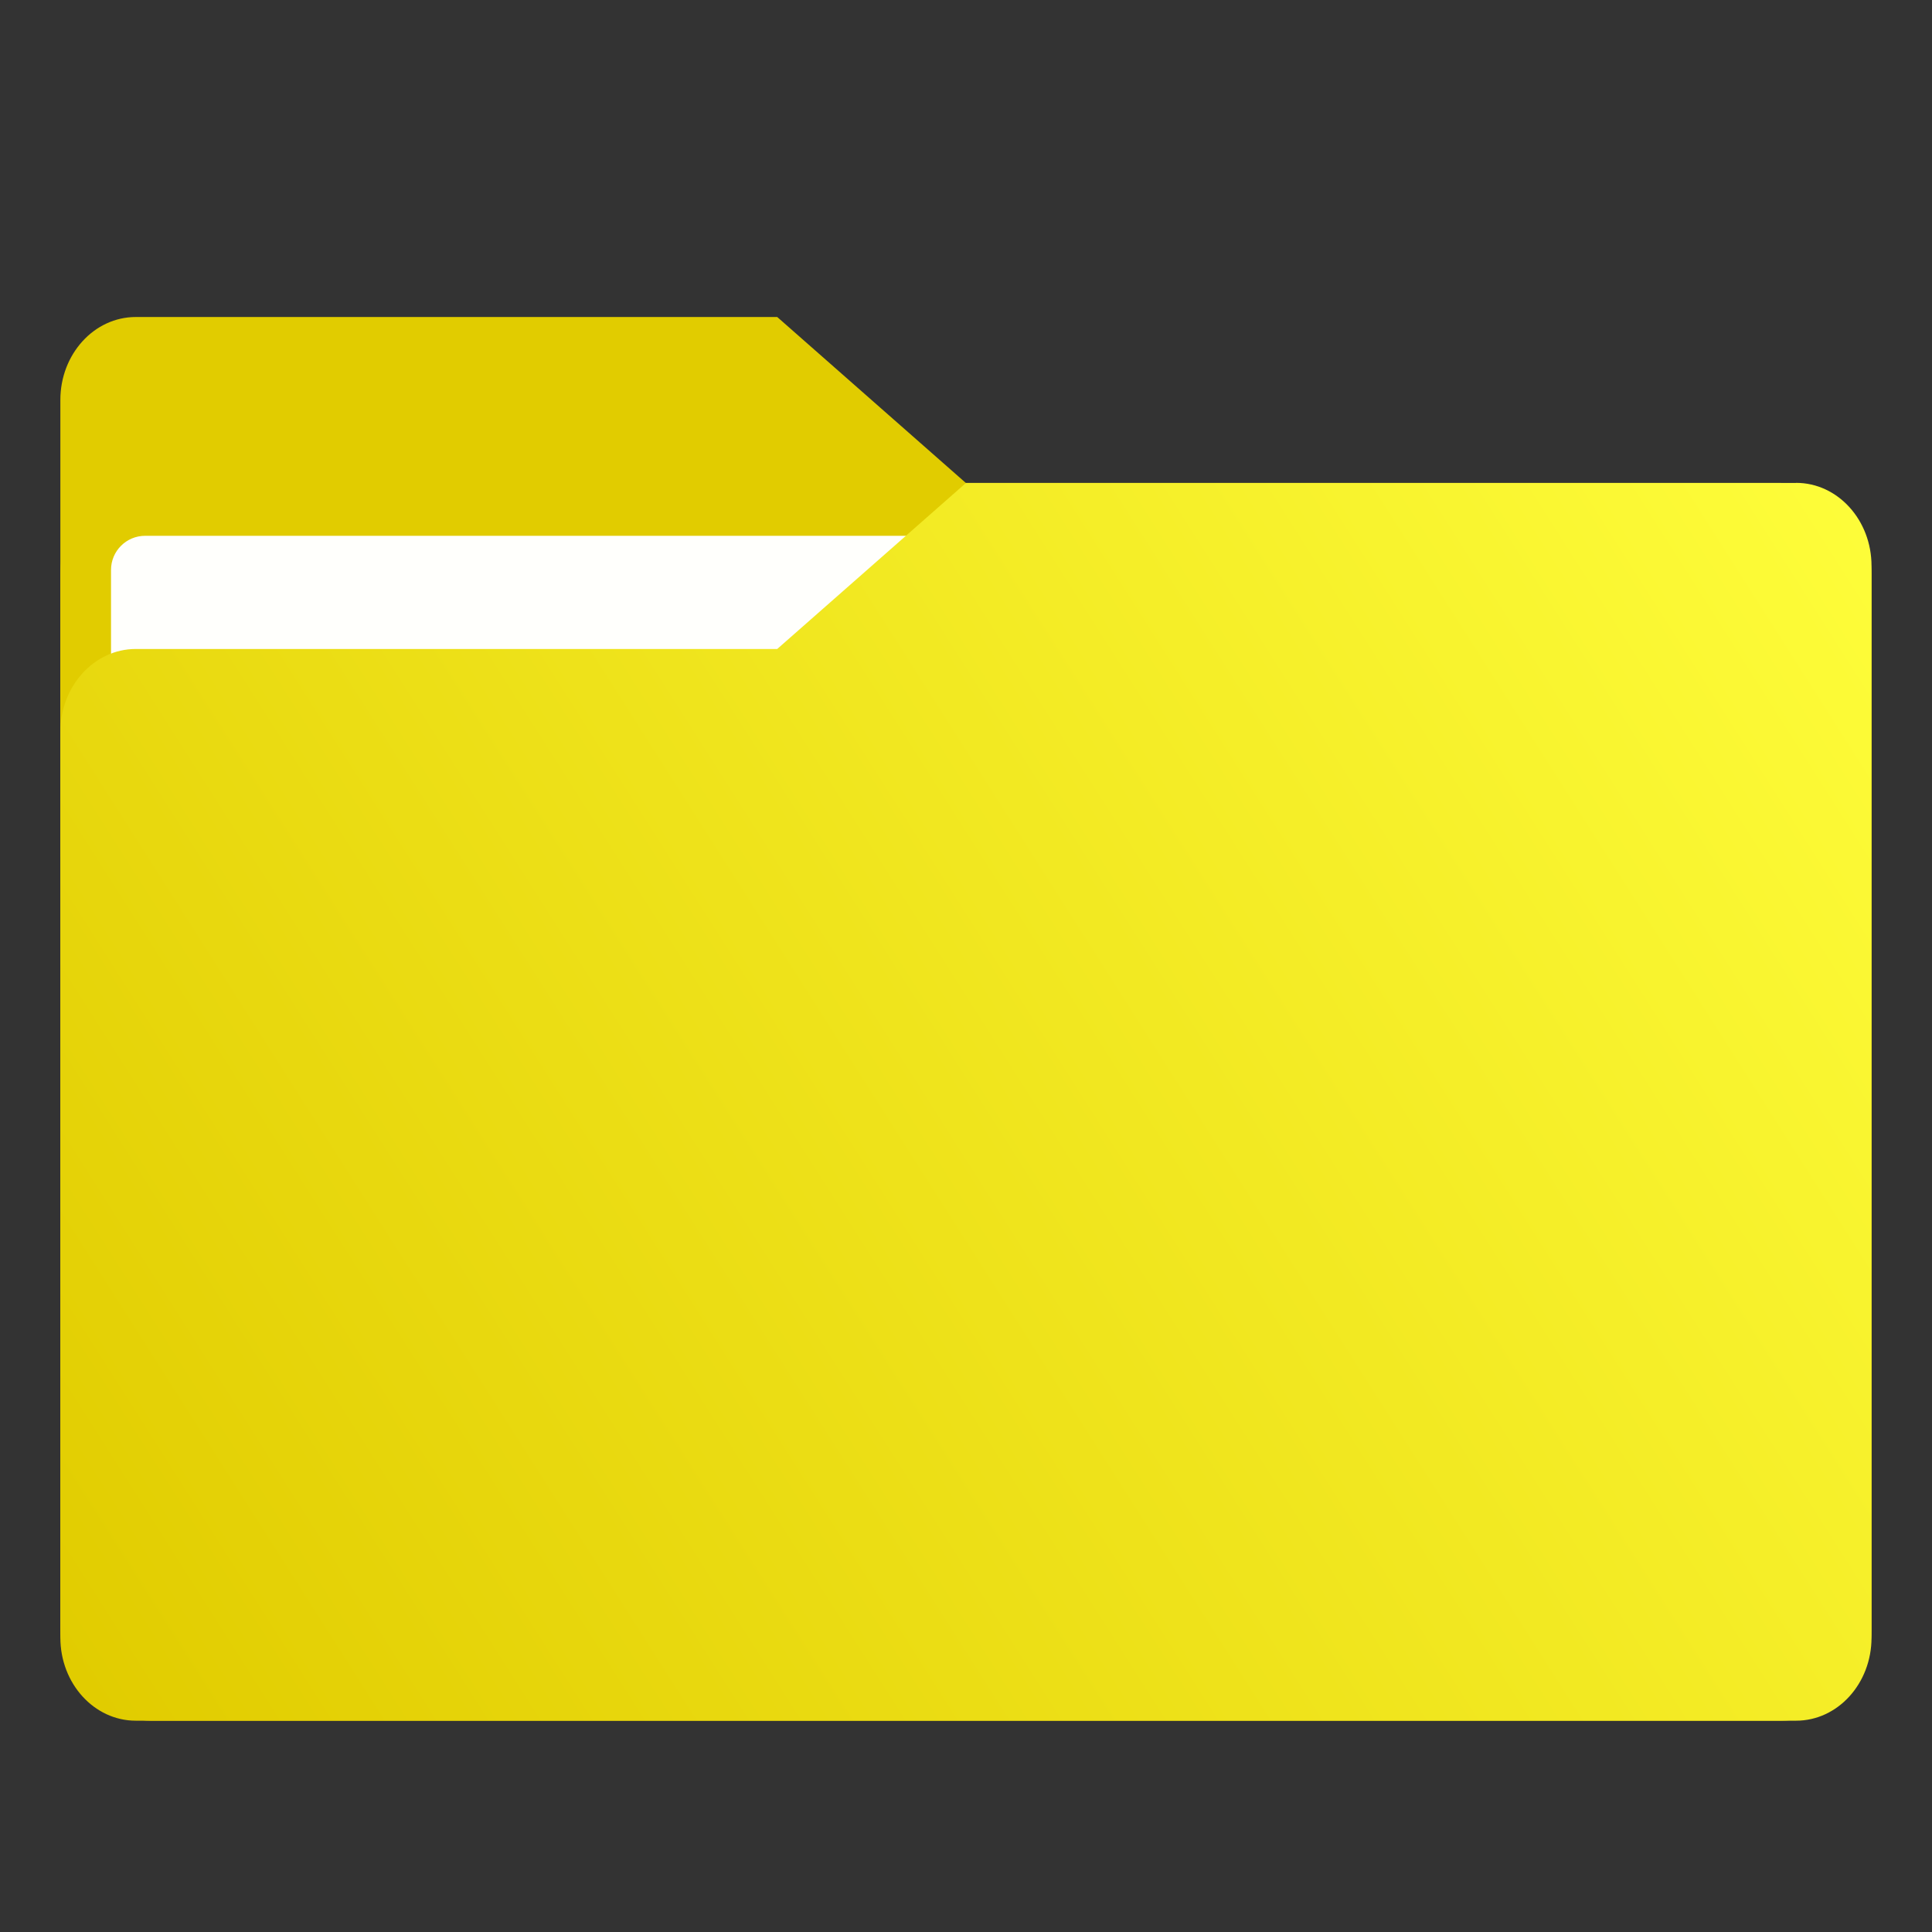 <svg id="SvgjsSvg1166" width="288" height="288"
    xmlns="http://www.w3.org/2000/svg" version="1.1"
    xmlns:xlink="http://www.w3.org/1999/xlink"
    xmlns:svgjs="http://svgjs.com/svgjs">
    <rect width="100%" height="100%" fill="#333333" stroke="none"/>
    <defs id="SvgjsDefs1167"></defs>
    <g id="SvgjsG1168">
        <svg xmlns="http://www.w3.org/2000/svg"
            xmlns:svgjs="http://svgjs.com/svgjs"
            xmlns:xlink="http://www.w3.org/1999/xlink" width="288" height="288">
            <svg xmlns="http://www.w3.org/2000/svg" width="288" height="288" viewBox="0 0 16.933 16.933">
                <defs>
                    <linearGradient id="d" x1="-15.961" x2="-.301" y1="-43.254" y2="-54.196" gradientTransform="matrix(1 0 0 1.1 16.669 62.435)" gradientUnits="userSpaceOnUse">
                        <stop class="stopColor005ae1 svgShape" offset="0" stop-color="#e1cc00"></stop>
                        <stop class="stopColor228be6 svgShape" offset="1" stop-color="#ffff3c"></stop>
                    </linearGradient>
                    <linearGradient id="a" x1="-16.14" x2="-1.07" y1="-55.616" y2="-44.835" gradientTransform="matrix(1 0 0 1.1 16.669 62.435)" gradientUnits="userSpaceOnUse">
                        <stop class="stopColor005ae1 svgShape" offset="0" stop-color="#e1cc00"></stop>
                        <stop class="stopColor228be6 svgShape" offset="1" stop-color="#ffff3c"></stop>
                    </linearGradient>
                    <linearGradient id="c" x1=".529" x2="16.217" y1="2.778" y2="14.872" gradientTransform="matrix(1 0 0 1.1 16.669 62.435)" gradientUnits="userSpaceOnUse">
                        <stop class="stopColor005ae1 svgShape" offset="0" stop-color="#e1cc00"></stop>
                        <stop class="stopColor228be6 svgShape" offset="1" stop-color="#ffff3c"></stop>
                    </linearGradient>
                    <linearGradient id="b" x1="-16.14" x2="-1.07" y1="-55.616" y2="-44.835" gradientTransform="matrix(1 0 0 1.1 16.669 62.435)" gradientUnits="userSpaceOnUse" xlink:href="#a"></linearGradient>
                </defs>
                <g fill="#5e4aa6" stroke-width=".265" class="color5e4aa6 svgShape">
                    <circle cx="-330.35" cy="-328.38" r="0" fill="#000000" class="color000 svgShape"></circle>
                    <circle cx="-312.11" cy="-326.25" r="0" fill="#000000" class="color000 svgShape"></circle>
                    <circle cx="-306.02" cy="-333.07" r="0" fill="#000000" class="color000 svgShape"></circle>
                    <circle cx="-308.84" cy="-326.01" r="0" fill="#000000" class="color000 svgShape"></circle>
                </g>
                <g fill="#5e4aa6" stroke-width=".265" class="color5e4aa6 svgShape">
                    <circle cx="-330.35" cy="-328.38" r="0" fill="#000000" class="color000 svgShape"></circle>
                    <circle cx="-312.11" cy="-326.25" r="0" fill="#000000" class="color000 svgShape"></circle>
                    <circle cx="-306.02" cy="-333.07" r="0" fill="#000000" class="color000 svgShape"></circle>
                    <circle cx="-308.84" cy="-326.01" r="0" fill="#000000" class="color000 svgShape"></circle>
                    <circle cx="-328.8" cy="-330.45" r="0" fill="#000000" class="color000 svgShape"></circle>
                </g>
                <g class="color000 svgShape" fill="#000000">
                    <path fill="url(#b)" d="m-8.203-51.317h-7.937v-3.638c0-0.365 0.296-0.661 0.661-0.661h5.622l1.654 1.323z" transform="matrix(1 0 0 1.1 16.669 63.956)"></path>
                    <rect width="15.874" height="10.848" x=".529" y="4.233" fill="url(#c)" ry=".794"></rect>
                    <rect width="14.987" height="9.922" x=".973" y="4.696" fill="#fffffc" class="colorfffffc svgShape" ry=".299"></rect>
                </g>
                <path fill="url(#d)" d="m15.742 4.233h-7.276l-1.654 1.455h-5.622c-0.365 0-0.661 0.326-0.661 0.728v7.937c0 0.402 0.296 0.728 0.661 0.728h14.552c0.365 0 0.661-0.326 0.661-0.728v-9.393c0-0.402-0.296-0.728-0.661-0.728z"></path>
            </svg>
        </svg>
    </g>
</svg>